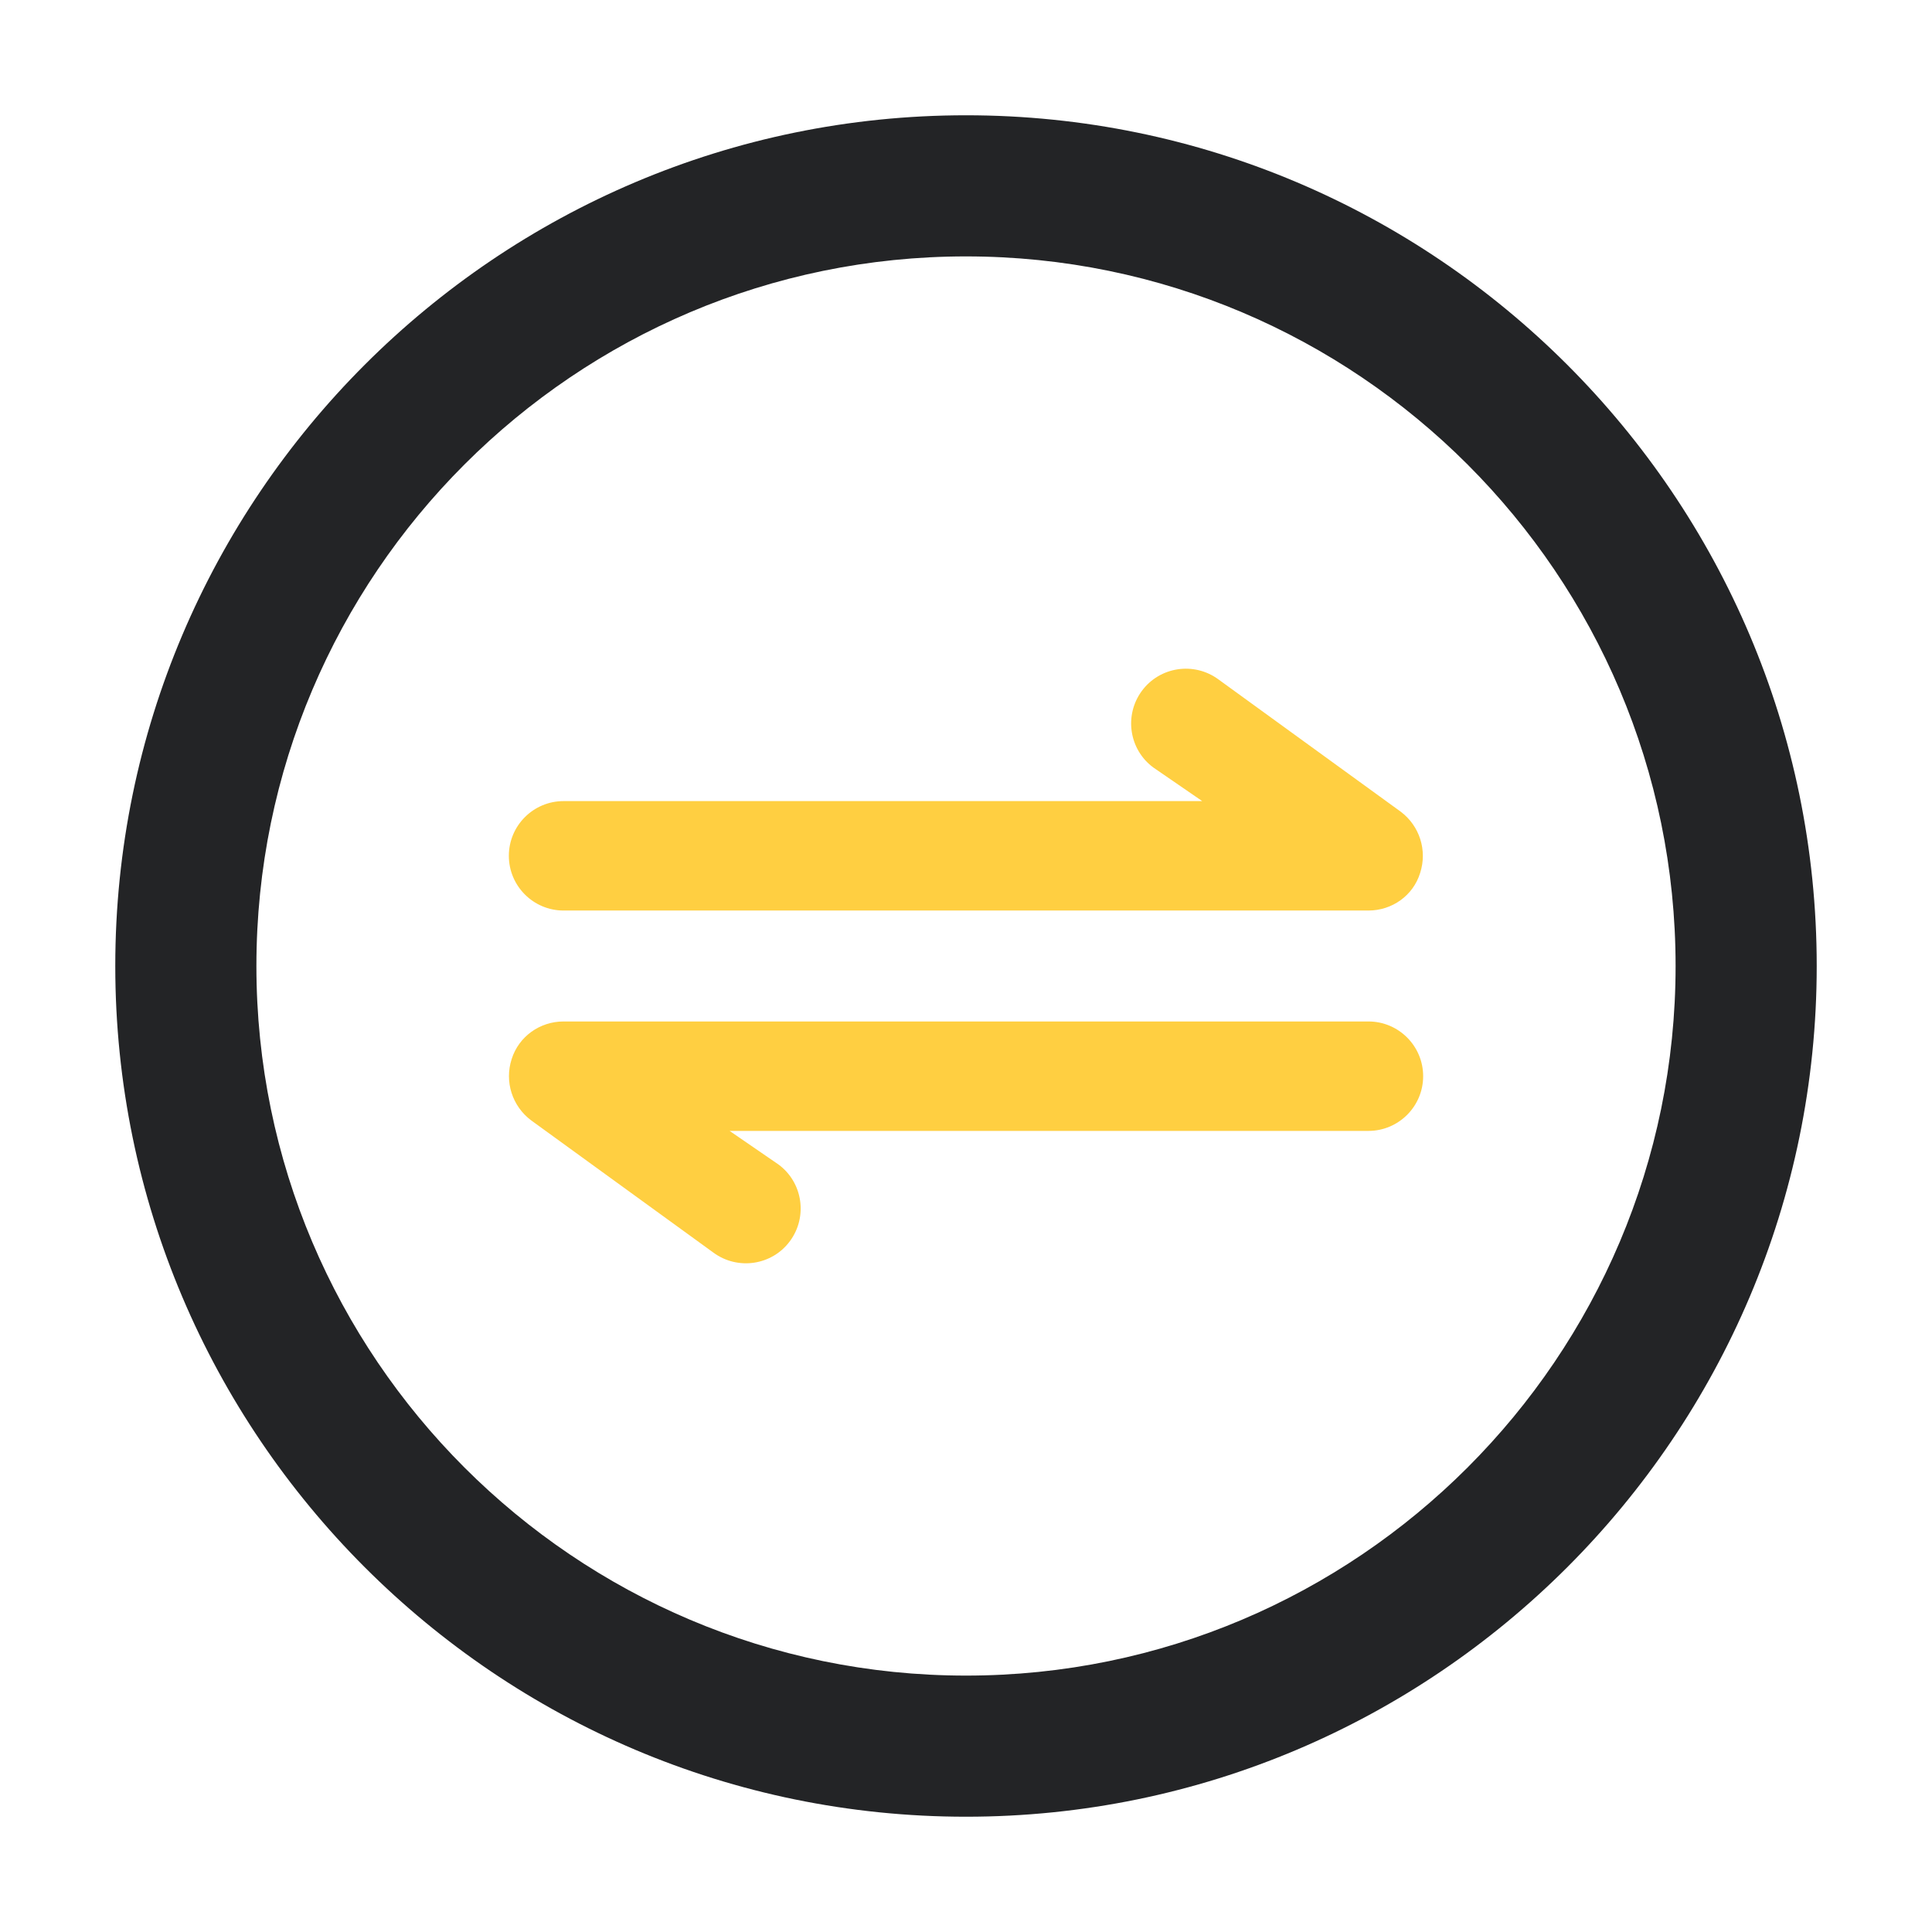 <?xml version="1.0" standalone="no"?><!DOCTYPE svg PUBLIC "-//W3C//DTD SVG 1.1//EN" "http://www.w3.org/Graphics/SVG/1.1/DTD/svg11.dtd"><svg t="1645515914073" class="icon" viewBox="0 0 1024 1024" version="1.1" xmlns="http://www.w3.org/2000/svg" p-id="11293" xmlns:xlink="http://www.w3.org/1999/xlink" width="200" height="200"><defs><style type="text/css"></style></defs><path d="M512 962.9C263.4 962.9 61.1 760.6 61.1 512S263.4 61.1 512 61.1 962.9 263.4 962.9 512 760.6 962.9 512 962.9z m0-827c-207.4 0-376.1 168.7-376.1 376.1S304.6 888.1 512 888.1 888.1 719.4 888.1 512 719.4 135.9 512 135.9z" fill="#232426" p-id="11294"></path><path d="M725.3 482.6H298.7c-16 0-29-13-29-29s13-29 29-29h338.5l-25.9-17.8c-12.9-9.5-15.6-27.7-6.1-40.6 9.5-12.9 27.7-15.6 40.6-6.1l96.6 70.1c10 7.5 14.2 20.5 10.3 32.5-3.7 12-14.9 19.9-27.4 19.9zM298.7 541.4h426.6c16 0 29 13 29 29s-13 29-29 29H386.7l25.9 17.8c12.9 9.5 15.6 27.7 6.1 40.6-9.5 12.9-27.7 15.6-40.6 6.1l-96.6-70.1c-10-7.5-14.2-20.5-10.3-32.5 3.8-12 15-19.9 27.5-19.9z" fill="#FFCF41" p-id="11295"></path></svg>